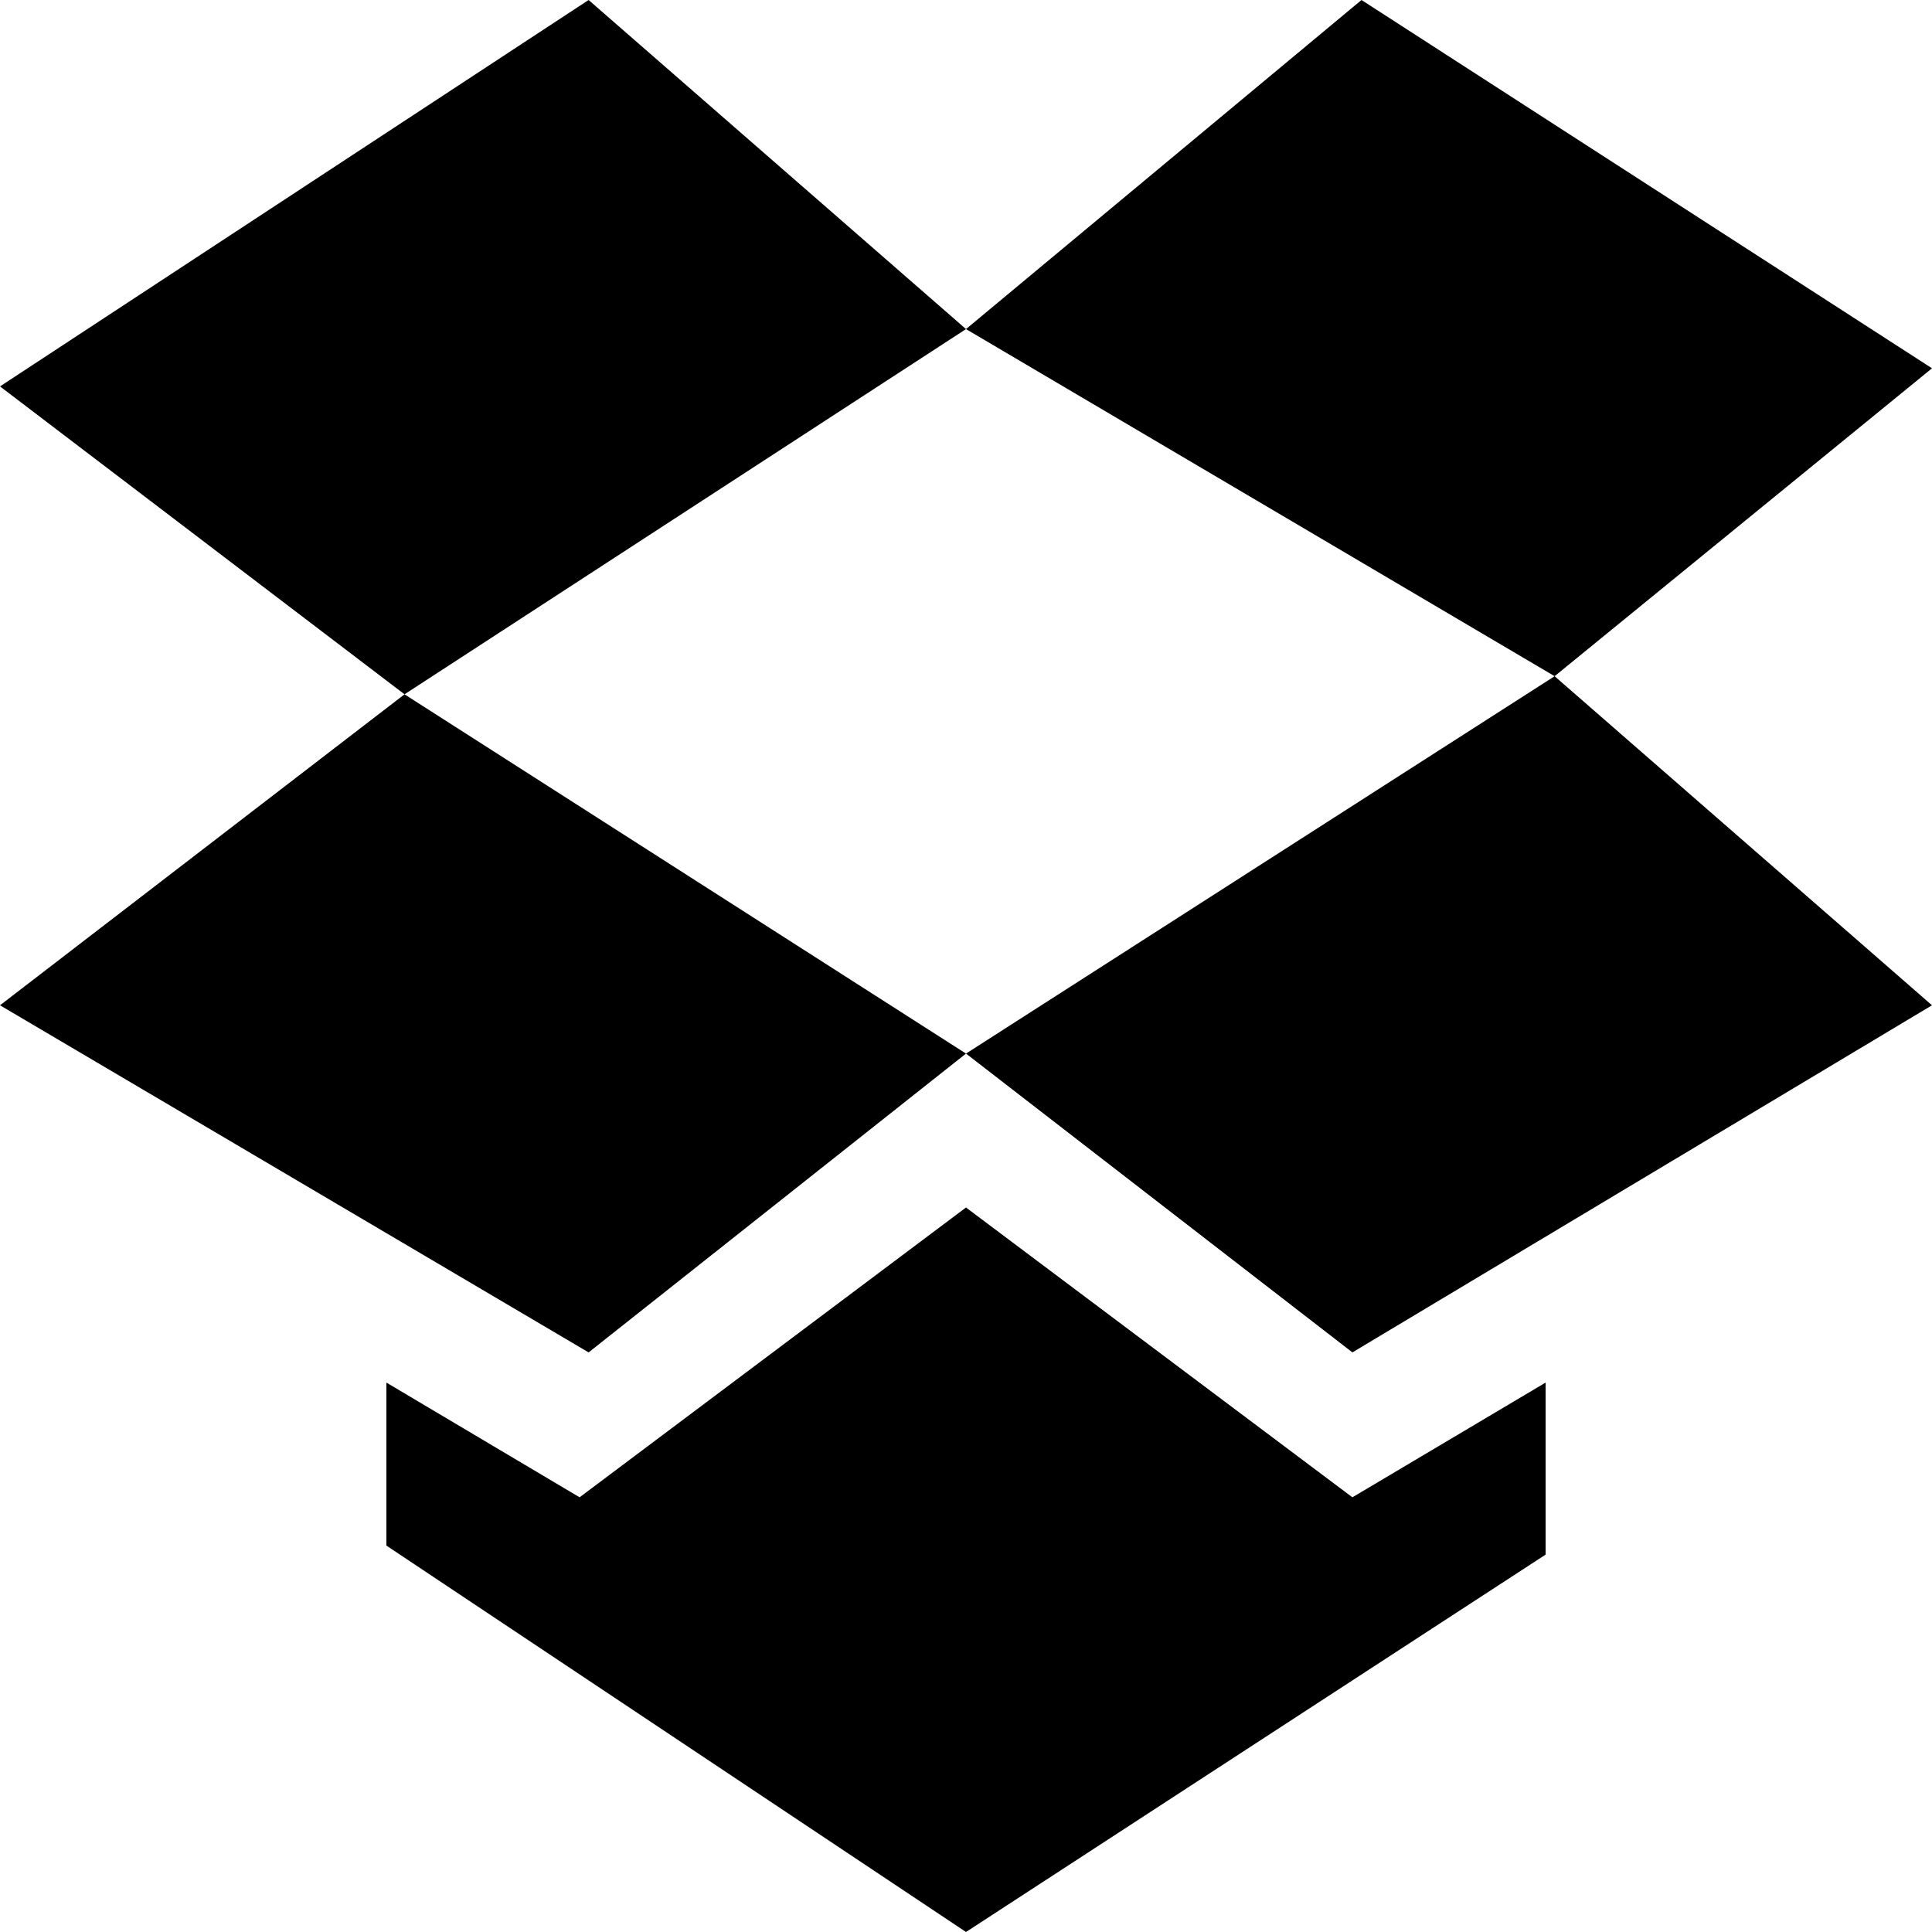 <svg viewBox="0 0 24 24" width="24" height="24" xmlns="http://www.w3.org/2000/svg">
  <path
    d="M7.312,0 L0,4.8 L5.025,8.625 L12,4.088 L7.312,0 Z M12,4.088 L19.312,8.4 L24,4.575 L16.913,0 L12,4.088 Z M19.312,8.4 L12,13.088 L16.8,16.8 L24,12.488 L19.312,8.4 Z M12,13.088 L5.025,8.625 L0,12.488 L7.312,16.8 L12,13.088 Z M12,15 L7.2,18.6 L4.8,17.175 L4.8,19.2 L12,24 L19.2,19.312 L19.2,17.175 L16.8,18.6 L12,15 Z">
  </path>
</svg>